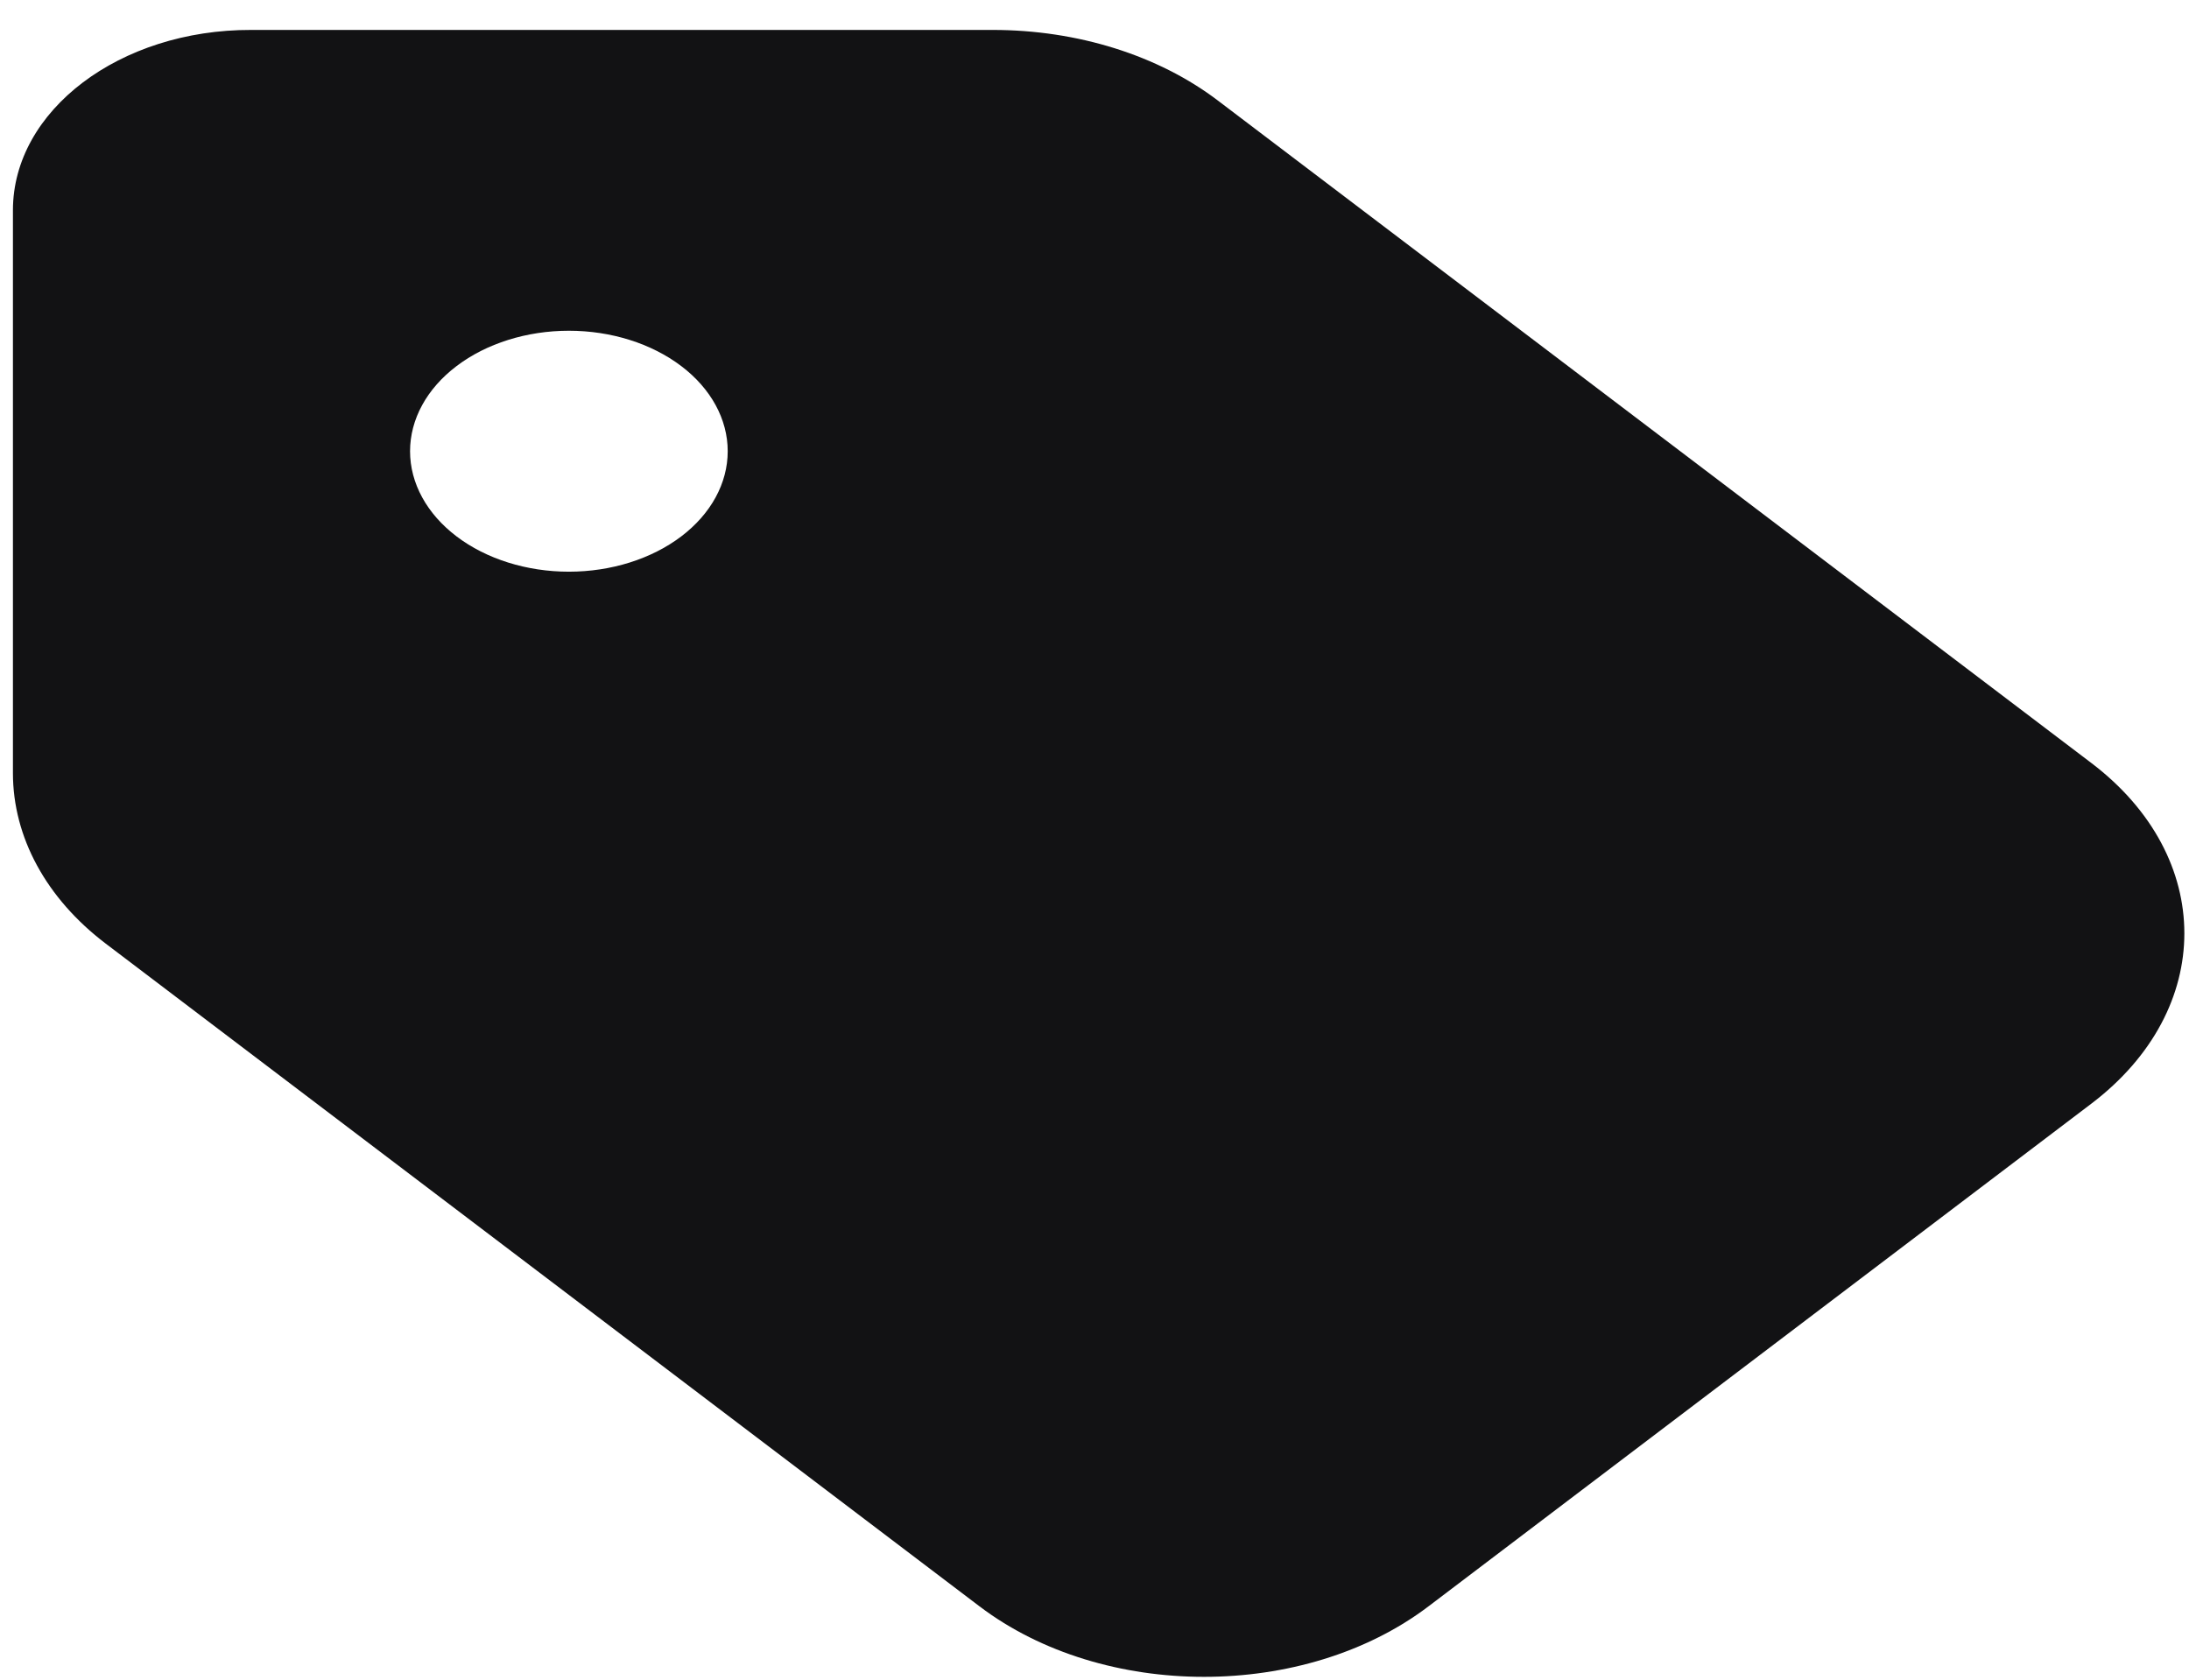<svg width="43" height="33" viewBox="0 0 43 33" fill="none" xmlns="http://www.w3.org/2000/svg">
<path d="M0.254 4.131V15.189C0.254 16.447 0.908 17.652 2.078 18.54L19.239 31.558C21.677 33.407 25.626 33.407 28.063 31.558L41.081 21.684C43.518 19.834 43.518 16.839 41.081 14.99L23.919 1.972C22.749 1.084 21.16 0.588 19.502 0.588H4.935C2.351 0.581 0.254 2.171 0.254 4.131ZM11.175 6.498C12.003 6.498 12.796 6.748 13.382 7.192C13.967 7.635 14.295 8.238 14.295 8.865C14.295 9.493 13.967 10.095 13.382 10.539C12.796 10.983 12.003 11.232 11.175 11.232C10.348 11.232 9.554 10.983 8.969 10.539C8.384 10.095 8.055 9.493 8.055 8.865C8.055 8.238 8.384 7.635 8.969 7.192C9.554 6.748 10.348 6.498 11.175 6.498Z" fill="#121214"/>
</svg>
